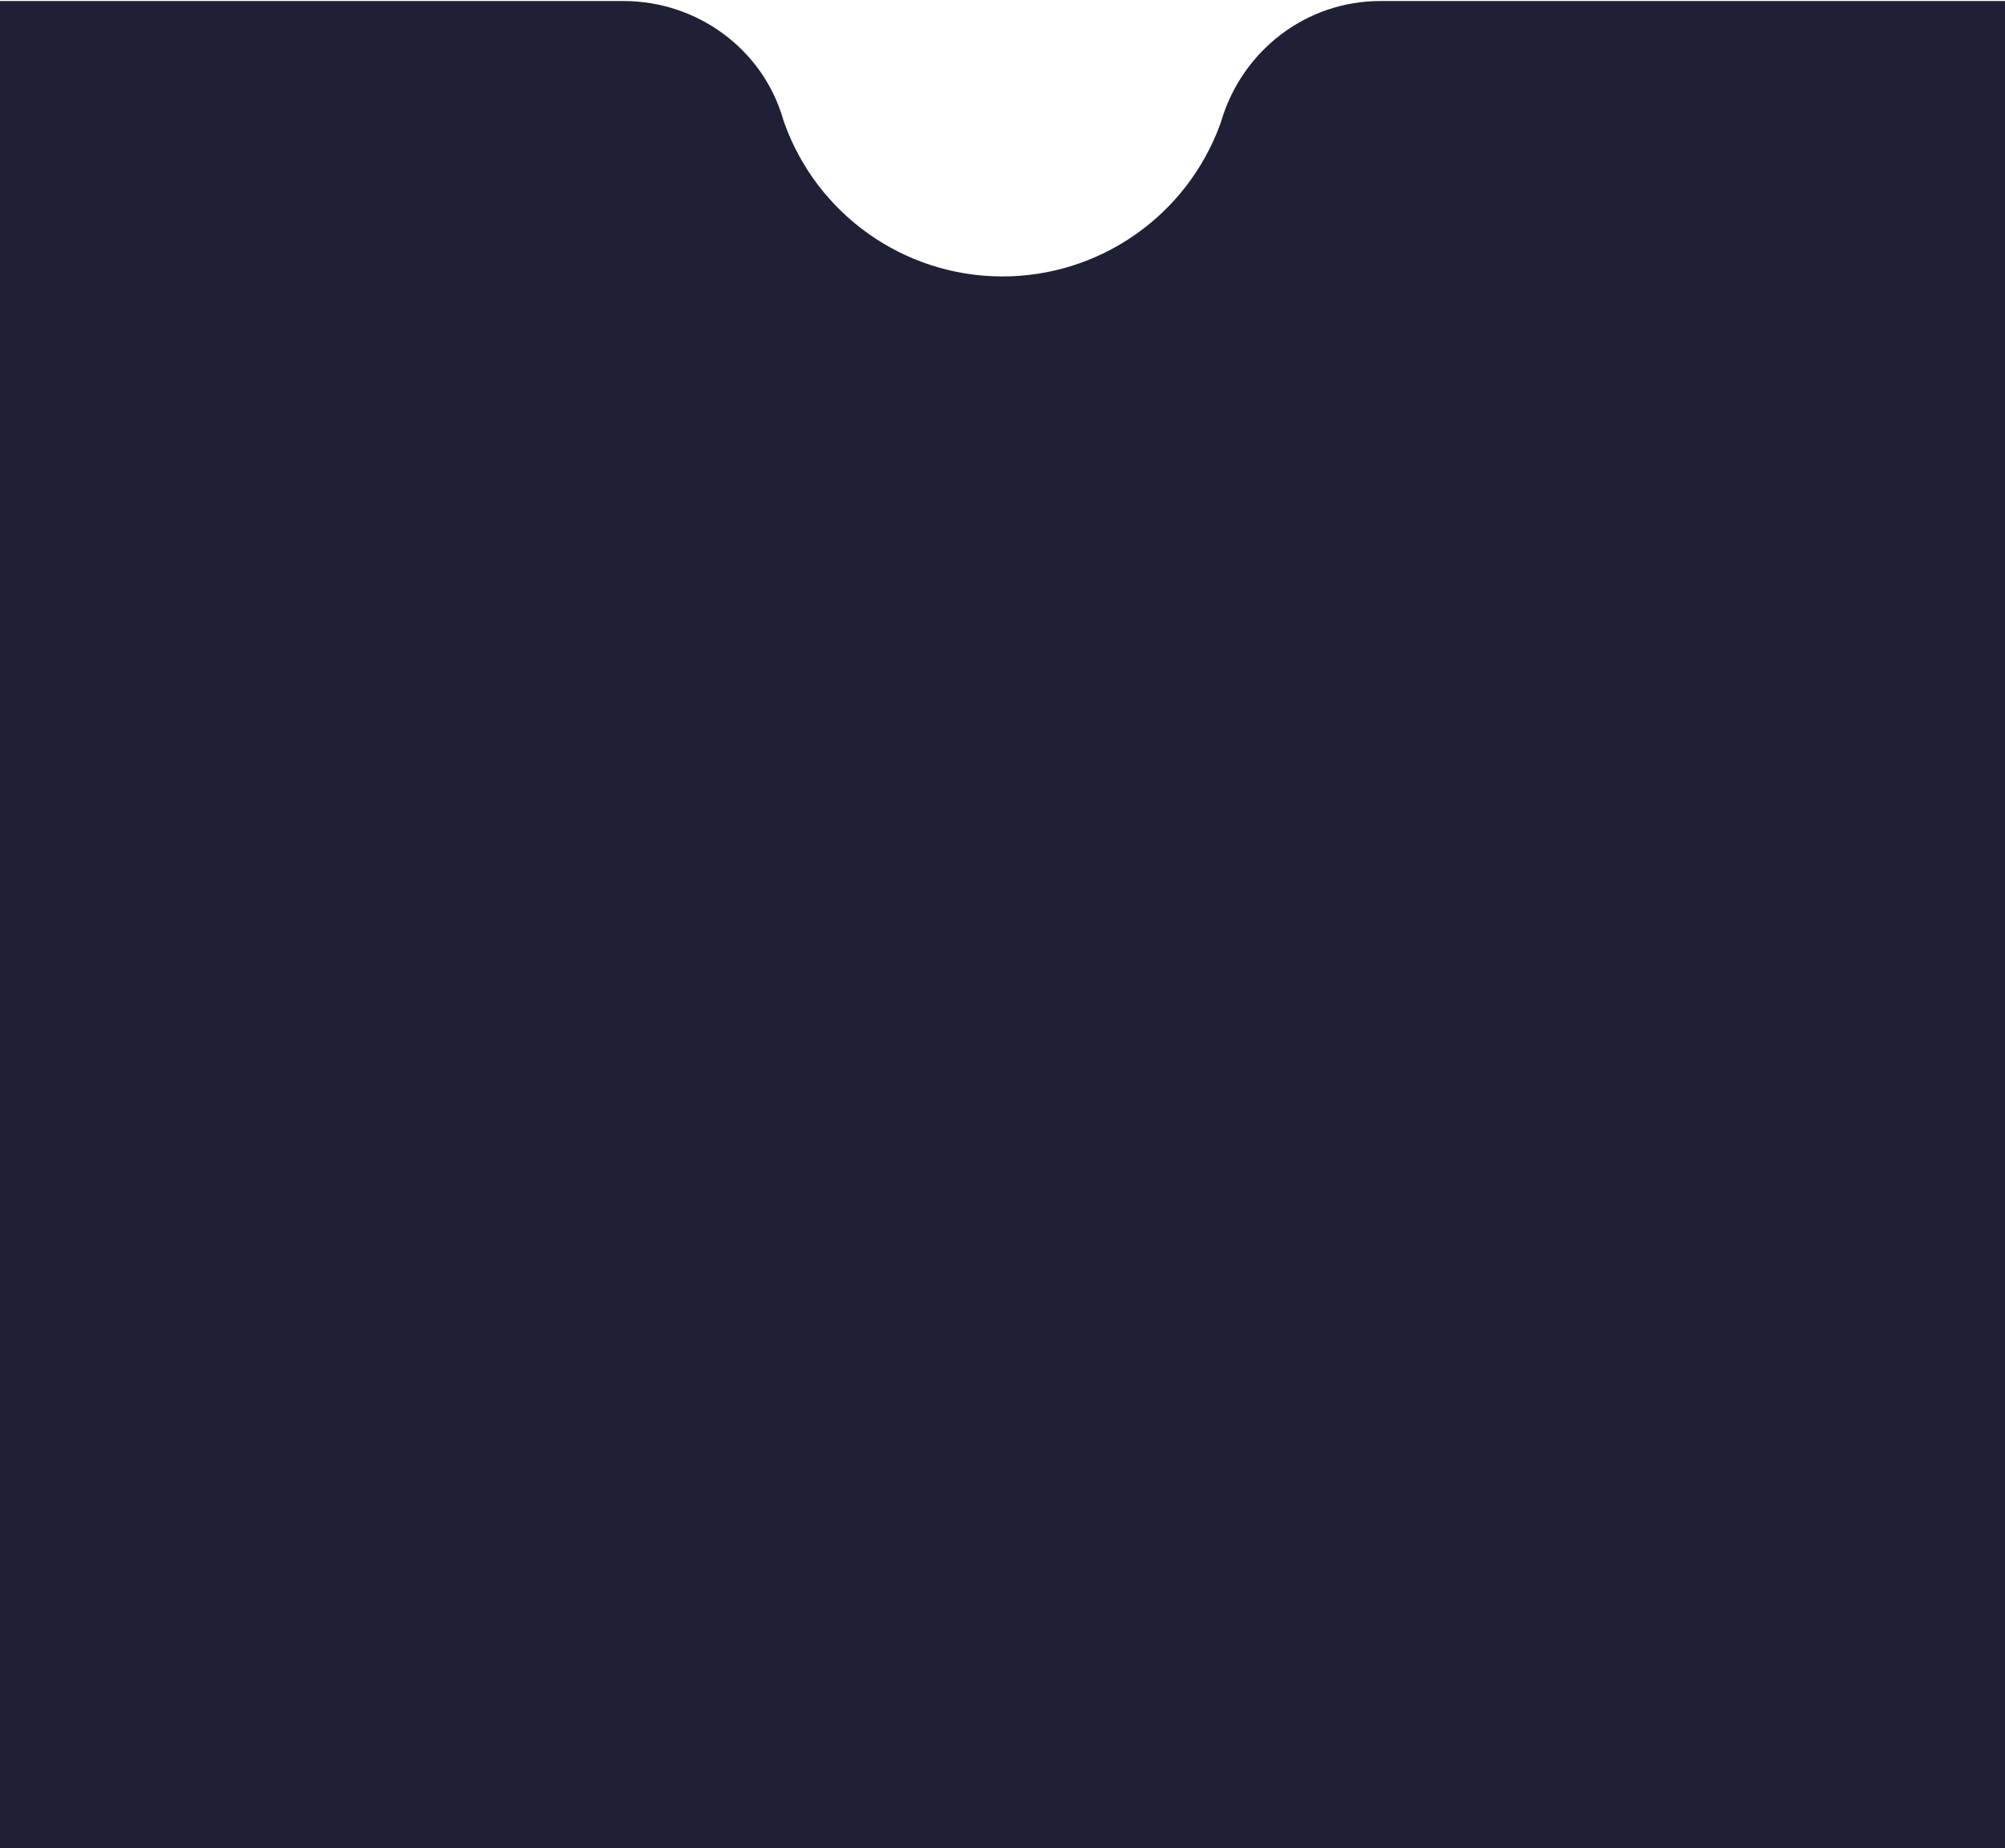 <svg xmlns="http://www.w3.org/2000/svg" viewBox="0 0 1125 1037" class="design-iconfont">
  <path d="M774.48,0 C733,0 697.09,27.62 685.23,67.33 C685.06,67.91 684.89,68.44 684.71,68.94 C665.947,120.503 616.839,154.743 561.968,154.518 C507.098,154.294 458.271,119.655 439.93,67.94 C439.76,67.45 439.59,66.94 439.42,66.36 C427.94,26.78 391.09,0 349.9,0 L0,0 L0,1039.422 L1125,1039.422 L1125,0 L774.48,0 Z" transform="translate(0 .578)" fill="#1F2036" fill-rule="evenodd"/>
</svg>
